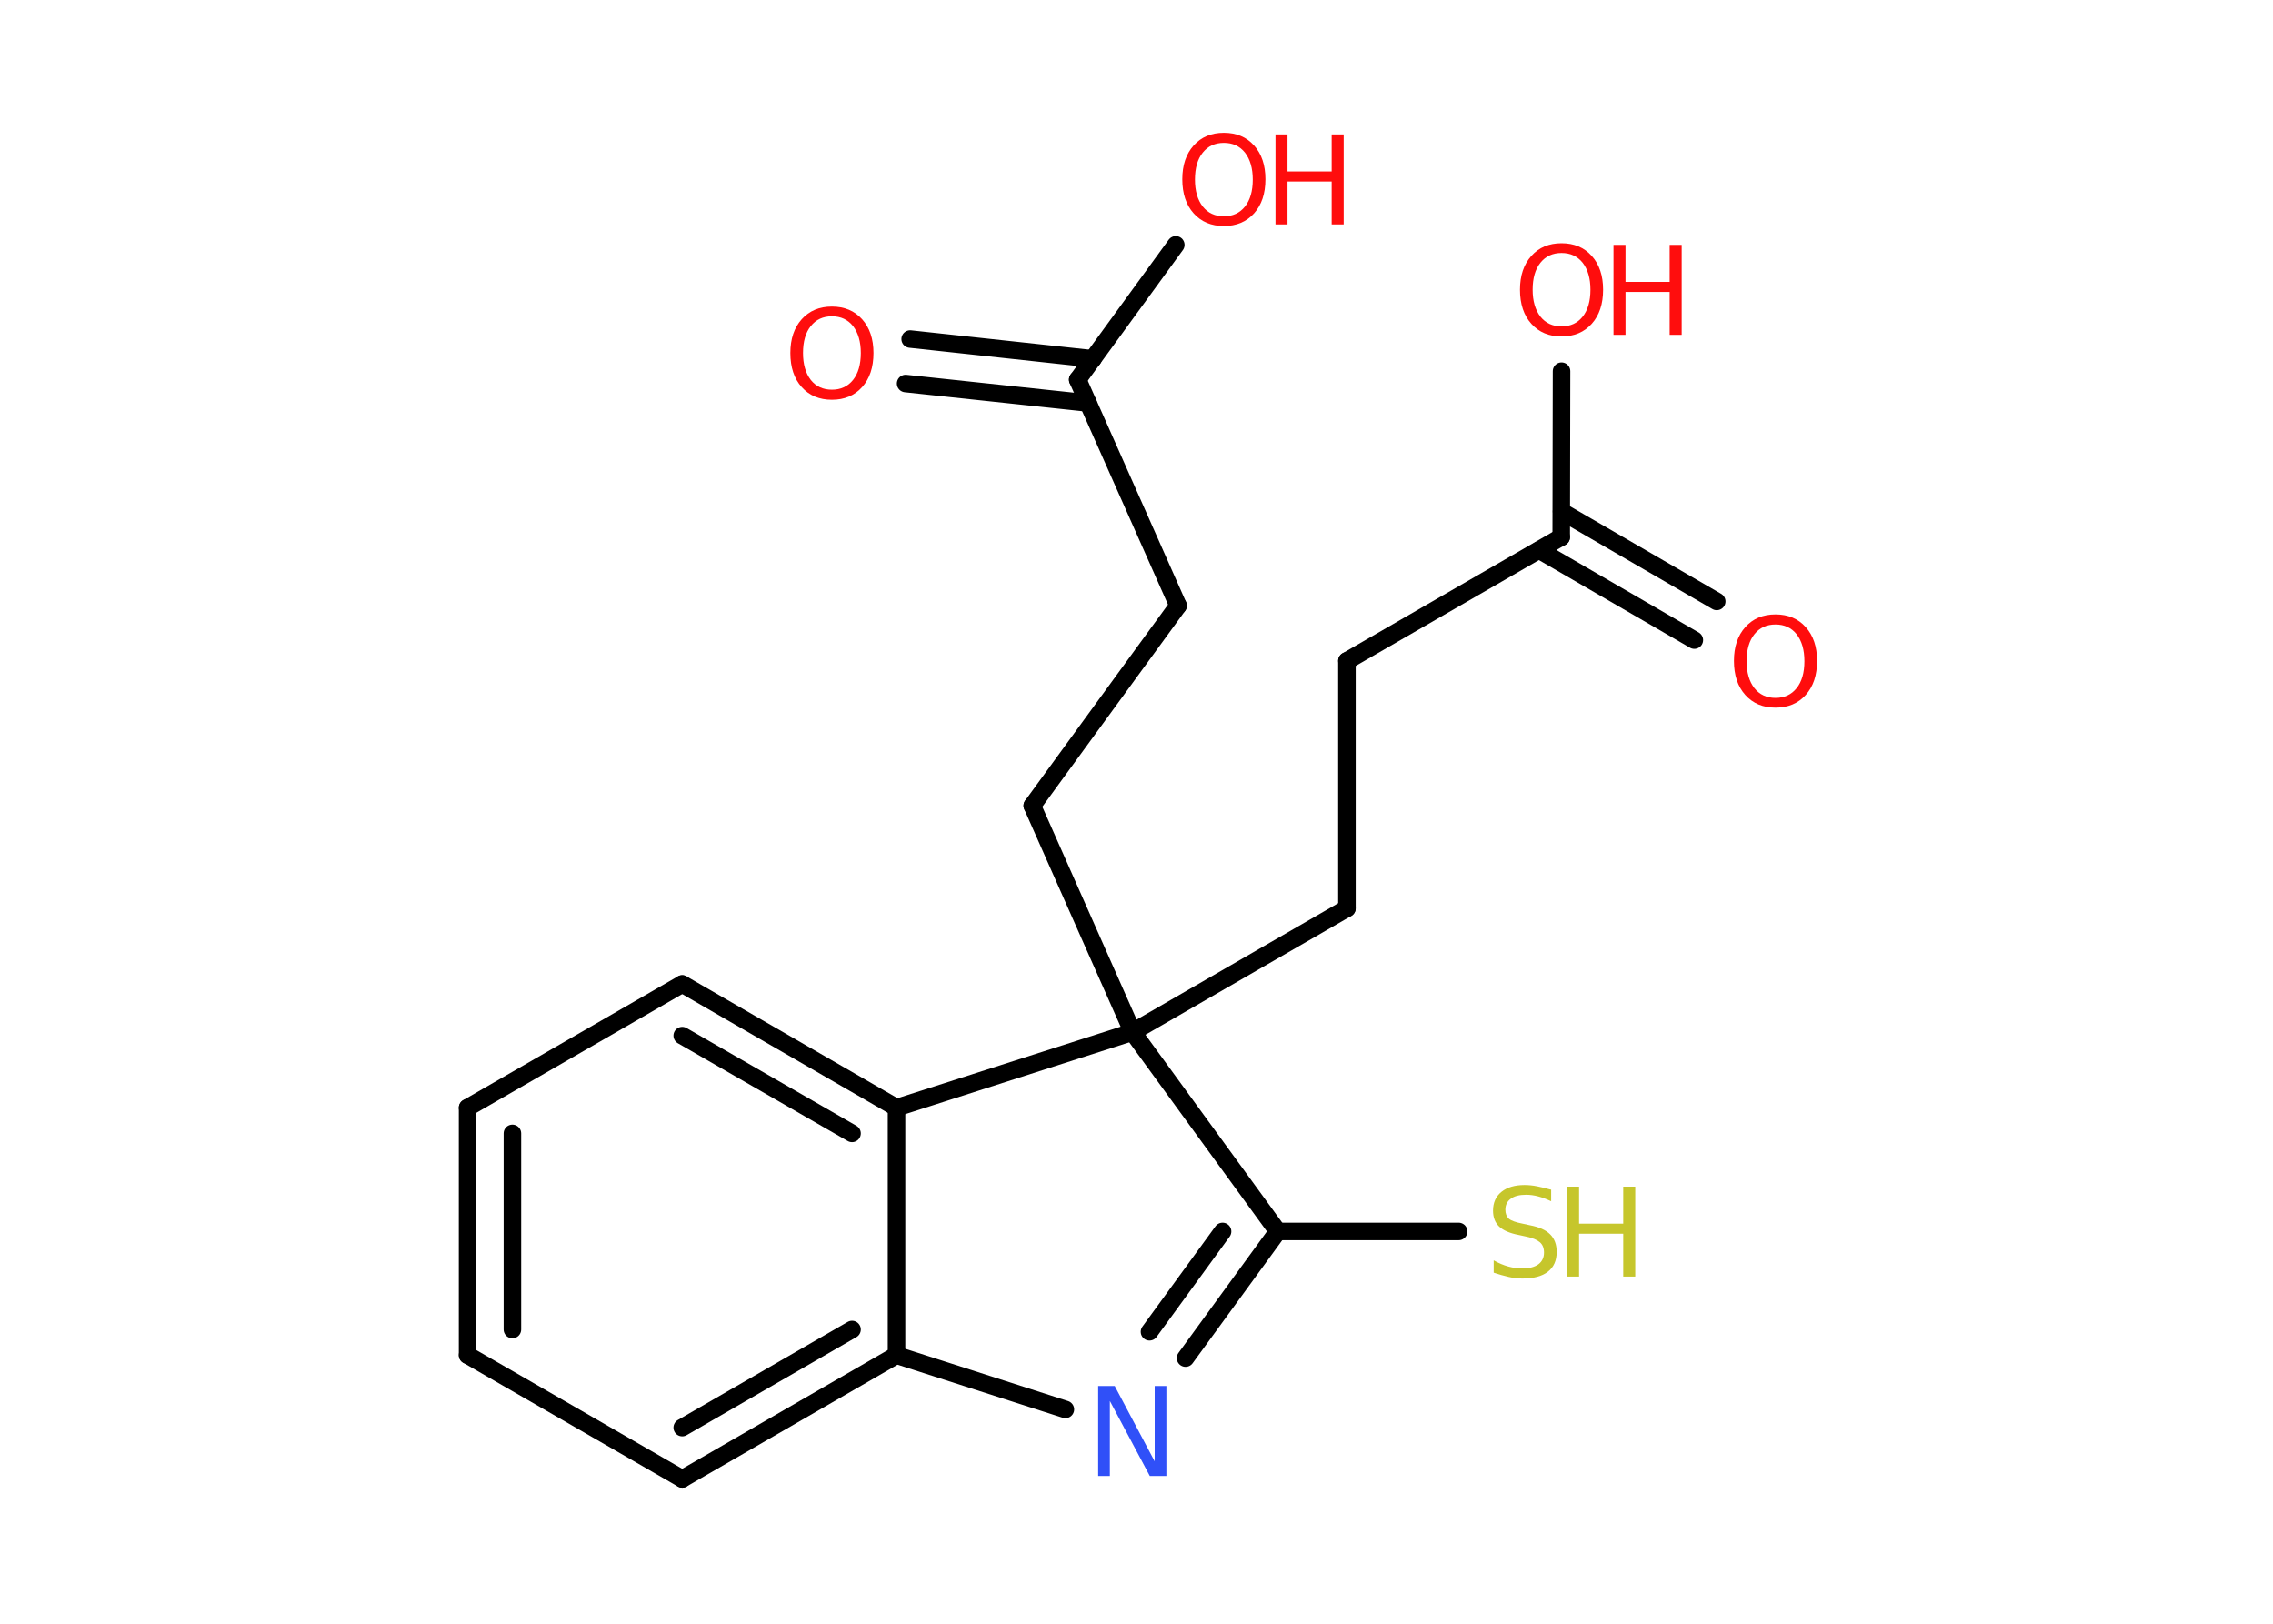 <?xml version='1.0' encoding='UTF-8'?>
<!DOCTYPE svg PUBLIC "-//W3C//DTD SVG 1.1//EN" "http://www.w3.org/Graphics/SVG/1.1/DTD/svg11.dtd">
<svg version='1.2' xmlns='http://www.w3.org/2000/svg' xmlns:xlink='http://www.w3.org/1999/xlink' width='70.0mm' height='50.0mm' viewBox='0 0 70.0 50.0'>
  <desc>Generated by the Chemistry Development Kit (http://github.com/cdk)</desc>
  <g stroke-linecap='round' stroke-linejoin='round' stroke='#000000' stroke-width='.54' fill='#FF0D0D'>
    <rect x='.0' y='.0' width='70.0' height='50.0' fill='#FFFFFF' stroke='none'/>
    <g id='mol1' class='mol'>
      <g id='mol1bnd1' class='bond'>
        <line x1='52.18' y1='19.71' x2='47.4' y2='16.94'/>
        <line x1='52.87' y1='18.52' x2='48.09' y2='15.75'/>
      </g>
      <line id='mol1bnd2' class='bond' x1='48.08' y1='16.54' x2='48.09' y2='11.43'/>
      <line id='mol1bnd3' class='bond' x1='48.08' y1='16.54' x2='41.48' y2='20.35'/>
      <line id='mol1bnd4' class='bond' x1='41.48' y1='20.35' x2='41.48' y2='27.97'/>
      <line id='mol1bnd5' class='bond' x1='41.48' y1='27.97' x2='34.88' y2='31.78'/>
      <line id='mol1bnd6' class='bond' x1='34.88' y1='31.78' x2='31.79' y2='24.81'/>
      <line id='mol1bnd7' class='bond' x1='31.79' y1='24.81' x2='36.28' y2='18.65'/>
      <line id='mol1bnd8' class='bond' x1='36.28' y1='18.65' x2='33.19' y2='11.69'/>
      <g id='mol1bnd9' class='bond'>
        <line x1='33.51' y1='12.41' x2='27.89' y2='11.81'/>
        <line x1='33.66' y1='11.05' x2='28.03' y2='10.44'/>
      </g>
      <line id='mol1bnd10' class='bond' x1='33.19' y1='11.69' x2='36.21' y2='7.54'/>
      <line id='mol1bnd11' class='bond' x1='34.88' y1='31.78' x2='39.35' y2='37.92'/>
      <line id='mol1bnd12' class='bond' x1='39.35' y1='37.92' x2='44.92' y2='37.92'/>
      <g id='mol1bnd13' class='bond'>
        <line x1='36.51' y1='41.82' x2='39.35' y2='37.92'/>
        <line x1='35.4' y1='41.01' x2='37.65' y2='37.92'/>
      </g>
      <line id='mol1bnd14' class='bond' x1='32.81' y1='43.4' x2='27.61' y2='41.73'/>
      <g id='mol1bnd15' class='bond'>
        <line x1='21.01' y1='45.54' x2='27.61' y2='41.73'/>
        <line x1='21.01' y1='43.96' x2='26.24' y2='40.94'/>
      </g>
      <line id='mol1bnd16' class='bond' x1='21.01' y1='45.54' x2='14.4' y2='41.73'/>
      <g id='mol1bnd17' class='bond'>
        <line x1='14.4' y1='34.11' x2='14.4' y2='41.73'/>
        <line x1='15.78' y1='34.9' x2='15.78' y2='40.94'/>
      </g>
      <line id='mol1bnd18' class='bond' x1='14.4' y1='34.11' x2='21.01' y2='30.3'/>
      <g id='mol1bnd19' class='bond'>
        <line x1='27.61' y1='34.11' x2='21.01' y2='30.3'/>
        <line x1='26.24' y1='34.9' x2='21.01' y2='31.89'/>
      </g>
      <line id='mol1bnd20' class='bond' x1='27.61' y1='41.73' x2='27.61' y2='34.11'/>
      <line id='mol1bnd21' class='bond' x1='34.88' y1='31.78' x2='27.61' y2='34.11'/>
      <path id='mol1atm1' class='atom' d='M54.68 19.23q-.41 .0 -.65 .3q-.24 .3 -.24 .83q.0 .52 .24 .83q.24 .3 .65 .3q.41 .0 .65 -.3q.24 -.3 .24 -.83q.0 -.52 -.24 -.83q-.24 -.3 -.65 -.3zM54.68 18.92q.58 .0 .93 .39q.35 .39 .35 1.04q.0 .66 -.35 1.05q-.35 .39 -.93 .39q-.58 .0 -.93 -.39q-.35 -.39 -.35 -1.05q.0 -.65 .35 -1.04q.35 -.39 .93 -.39z' stroke='none'/>
      <g id='mol1atm3' class='atom'>
        <path d='M48.09 7.79q-.41 .0 -.65 .3q-.24 .3 -.24 .83q.0 .52 .24 .83q.24 .3 .65 .3q.41 .0 .65 -.3q.24 -.3 .24 -.83q.0 -.52 -.24 -.83q-.24 -.3 -.65 -.3zM48.09 7.49q.58 .0 .93 .39q.35 .39 .35 1.04q.0 .66 -.35 1.05q-.35 .39 -.93 .39q-.58 .0 -.93 -.39q-.35 -.39 -.35 -1.05q.0 -.65 .35 -1.04q.35 -.39 .93 -.39z' stroke='none'/>
        <path d='M49.69 7.54h.37v1.14h1.36v-1.14h.37v2.77h-.37v-1.32h-1.36v1.32h-.37v-2.77z' stroke='none'/>
      </g>
      <path id='mol1atm10' class='atom' d='M25.62 9.74q-.41 .0 -.65 .3q-.24 .3 -.24 .83q.0 .52 .24 .83q.24 .3 .65 .3q.41 .0 .65 -.3q.24 -.3 .24 -.83q.0 -.52 -.24 -.83q-.24 -.3 -.65 -.3zM25.62 9.44q.58 .0 .93 .39q.35 .39 .35 1.04q.0 .66 -.35 1.05q-.35 .39 -.93 .39q-.58 .0 -.93 -.39q-.35 -.39 -.35 -1.05q.0 -.65 .35 -1.04q.35 -.39 .93 -.39z' stroke='none'/>
      <g id='mol1atm11' class='atom'>
        <path d='M37.69 4.4q-.41 .0 -.65 .3q-.24 .3 -.24 .83q.0 .52 .24 .83q.24 .3 .65 .3q.41 .0 .65 -.3q.24 -.3 .24 -.83q.0 -.52 -.24 -.83q-.24 -.3 -.65 -.3zM37.69 4.09q.58 .0 .93 .39q.35 .39 .35 1.04q.0 .66 -.35 1.05q-.35 .39 -.93 .39q-.58 .0 -.93 -.39q-.35 -.39 -.35 -1.05q.0 -.65 .35 -1.04q.35 -.39 .93 -.39z' stroke='none'/>
        <path d='M39.28 4.14h.37v1.14h1.36v-1.14h.37v2.77h-.37v-1.32h-1.36v1.32h-.37v-2.77z' stroke='none'/>
      </g>
      <g id='mol1atm13' class='atom'>
        <path d='M47.77 36.63v.36q-.21 -.1 -.4 -.15q-.19 -.05 -.37 -.05q-.31 .0 -.47 .12q-.17 .12 -.17 .34q.0 .18 .11 .28q.11 .09 .42 .15l.23 .05q.42 .08 .62 .28q.2 .2 .2 .54q.0 .4 -.27 .61q-.27 .21 -.79 .21q-.2 .0 -.42 -.05q-.22 -.05 -.46 -.13v-.38q.23 .13 .45 .19q.22 .06 .43 .06q.32 .0 .5 -.13q.17 -.13 .17 -.36q.0 -.21 -.13 -.32q-.13 -.11 -.41 -.17l-.23 -.05q-.42 -.08 -.61 -.26q-.19 -.18 -.19 -.49q.0 -.37 .26 -.58q.26 -.21 .71 -.21q.19 .0 .39 .04q.2 .04 .41 .1z' stroke='none' fill='#C6C62C'/>
        <path d='M48.26 36.54h.37v1.14h1.36v-1.14h.37v2.77h-.37v-1.32h-1.36v1.32h-.37v-2.77z' stroke='none' fill='#C6C62C'/>
      </g>
      <path id='mol1atm14' class='atom' d='M33.83 42.68h.5l1.23 2.32v-2.32h.36v2.77h-.51l-1.23 -2.31v2.31h-.36v-2.77z' stroke='none' fill='#3050F8'/>
    </g>
  </g>
</svg>
